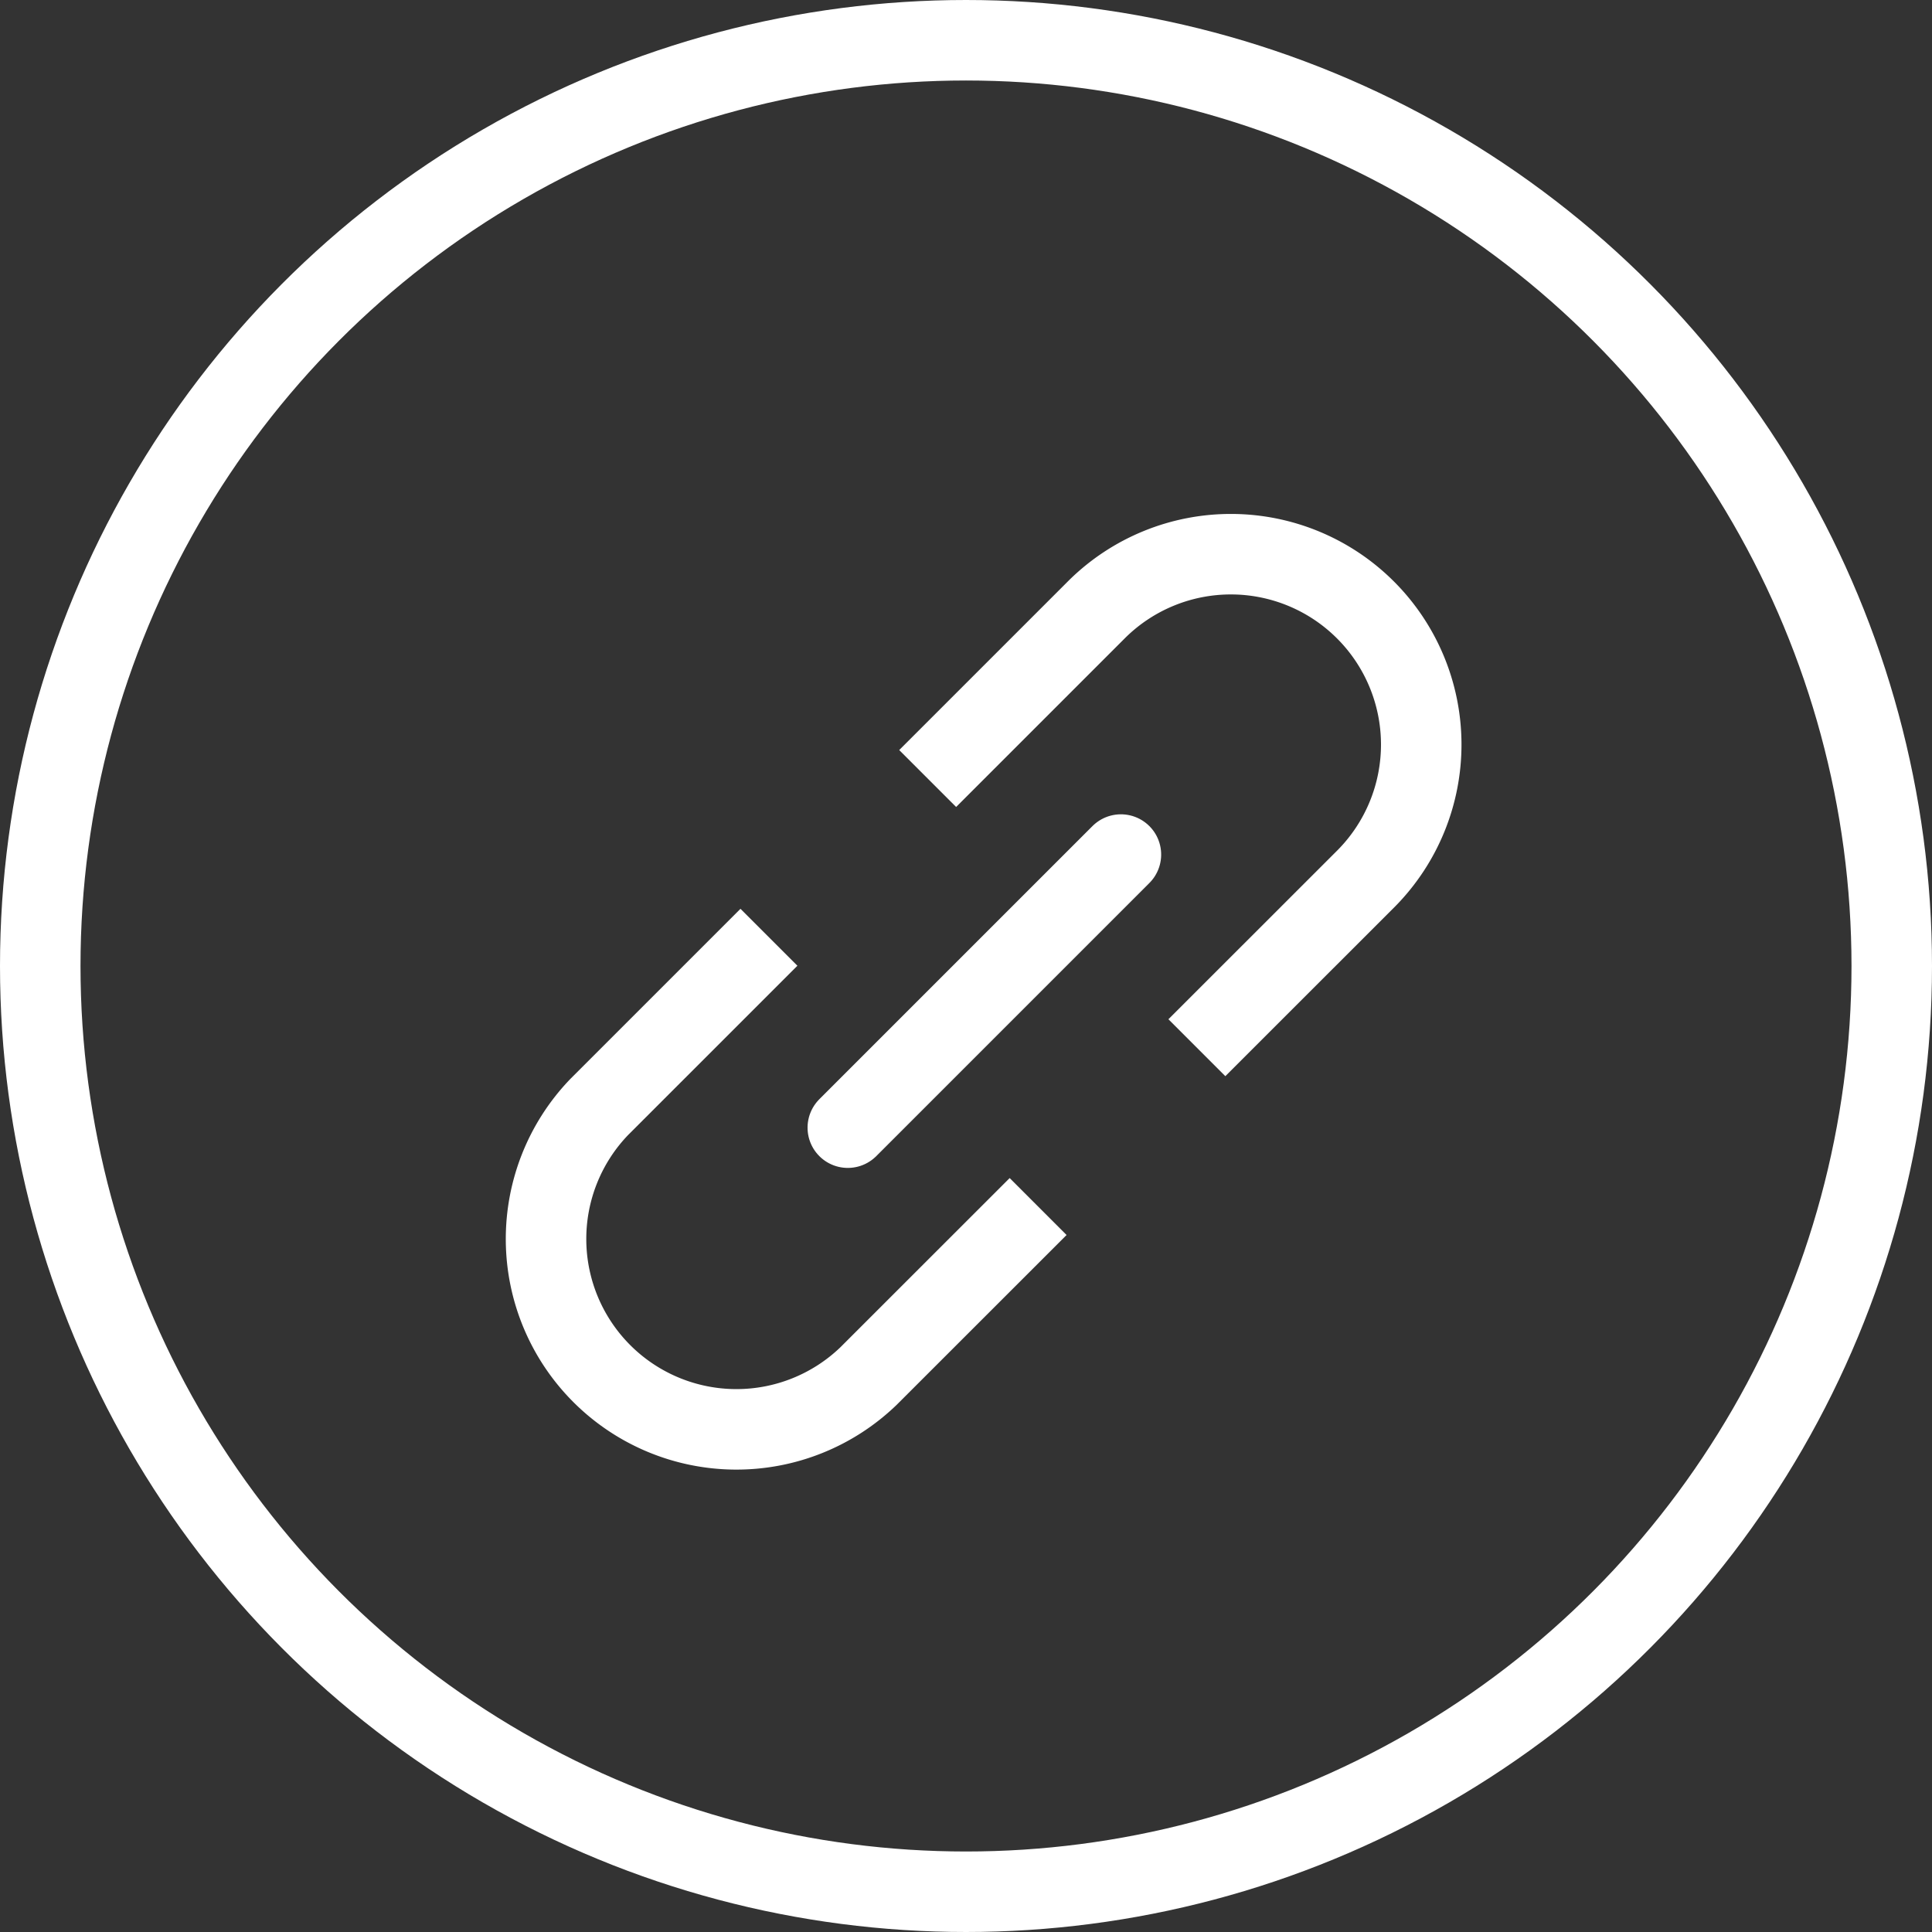 <svg xmlns="http://www.w3.org/2000/svg" width="24" height="24" viewBox="0 0 24 24">
    <rect x="0" y="0" width="24" height="24" fill="#333333" stroke="none"/>
    <g fill="none" fill-rule="evenodd" stroke="#FFF">
        <circle cx="12" cy="12" r="11.5"/>
        <path d="M14.868 13.015l2.108-2.107a2.365 2.365 0 00-3.344-3.345l-2.108 2.108M12.896 14.988l-2.108 2.107a2.365 2.365 0 01-3.344-3.344l2.108-2.108"/>
        <path stroke-linecap="round" d="M9.839 12.336L14.637 12.336" transform="rotate(-45 12.204 12.336)"/>
    </g>
</svg>
